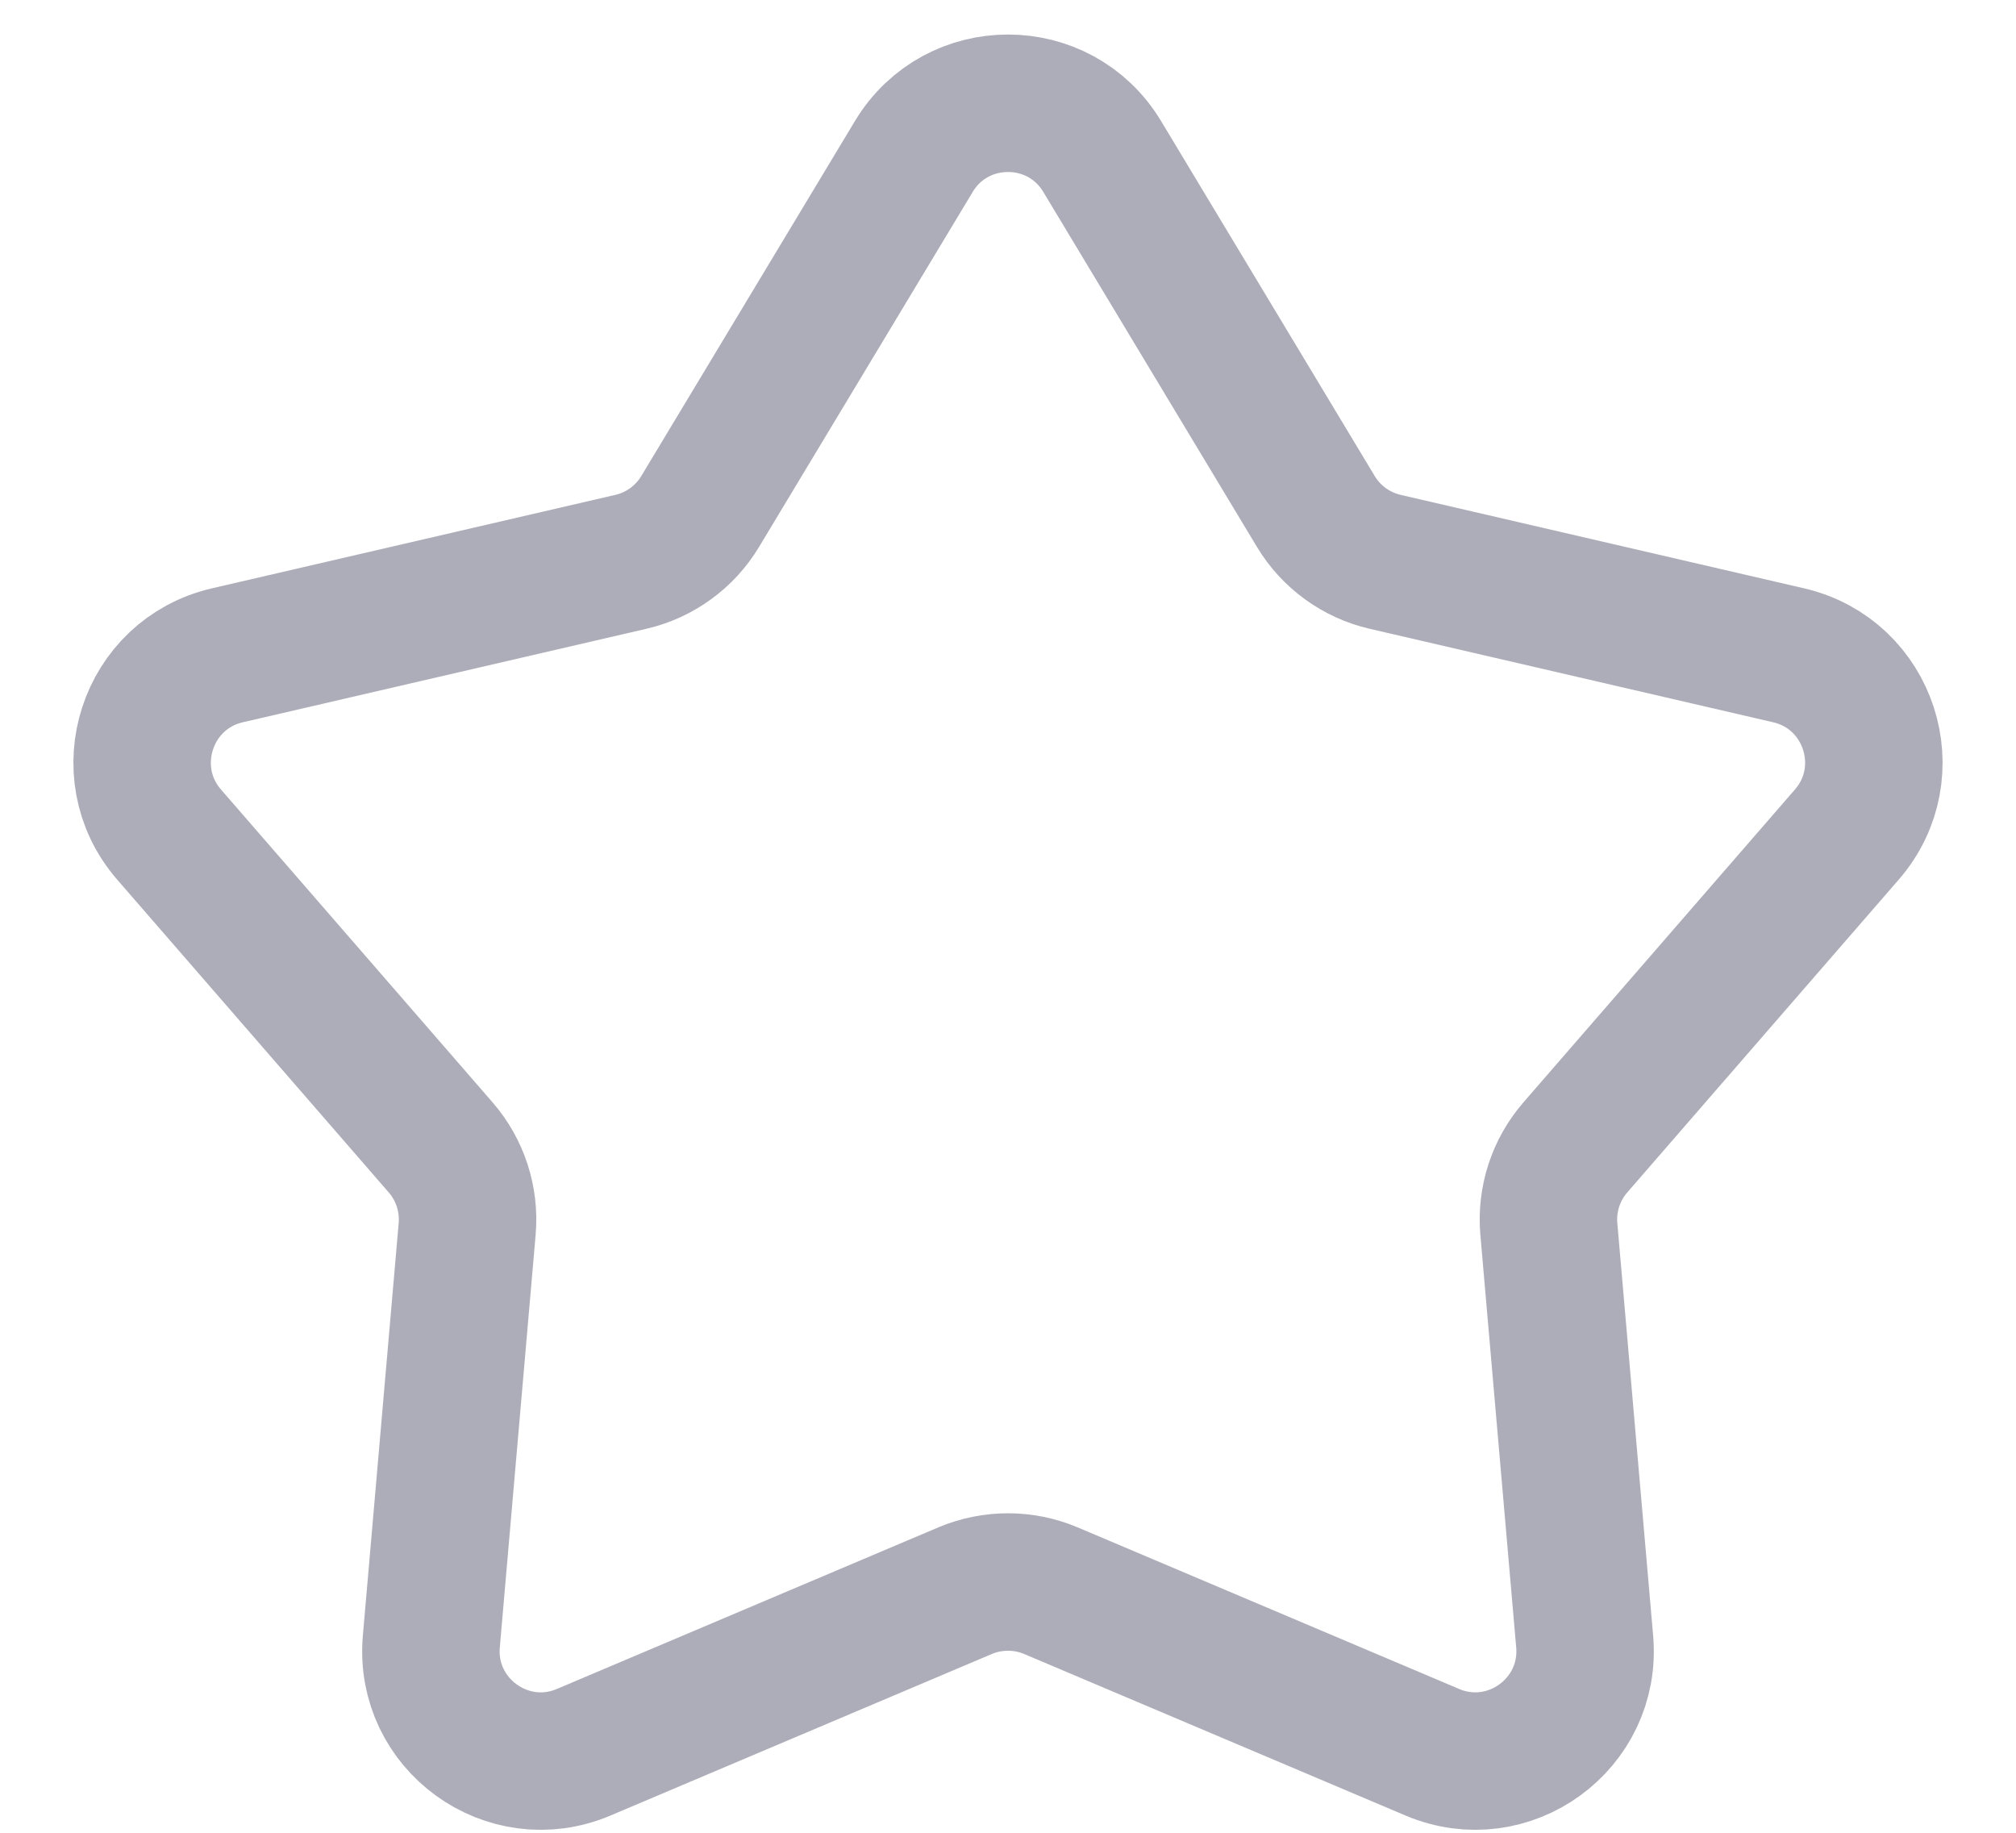 <svg width="22" height="20" viewBox="0 0 22 20" fill="none" stroke="#ACADB9" xmlns="http://www.w3.org/2000/svg">
<path d="M9.972 1.708C10.438 0.933 11.562 0.933 12.028 1.708L14.359 5.581C14.526 5.859 14.8 6.058 15.116 6.131L19.519 7.151C20.4 7.355 20.747 8.424 20.154 9.107L17.192 12.52C16.979 12.765 16.874 13.086 16.902 13.41L17.293 17.913C17.371 18.814 16.462 19.474 15.63 19.121L11.468 17.358C11.169 17.232 10.831 17.232 10.532 17.358L6.37 19.121C5.538 19.474 4.629 18.814 4.707 17.913L5.098 13.41C5.126 13.086 5.021 12.765 4.808 12.52L1.845 9.107C1.253 8.424 1.6 7.355 2.481 7.151L6.884 6.131C7.201 6.058 7.474 5.859 7.641 5.581L9.972 1.708Z"  stroke-width="1.5"/>
</svg>
